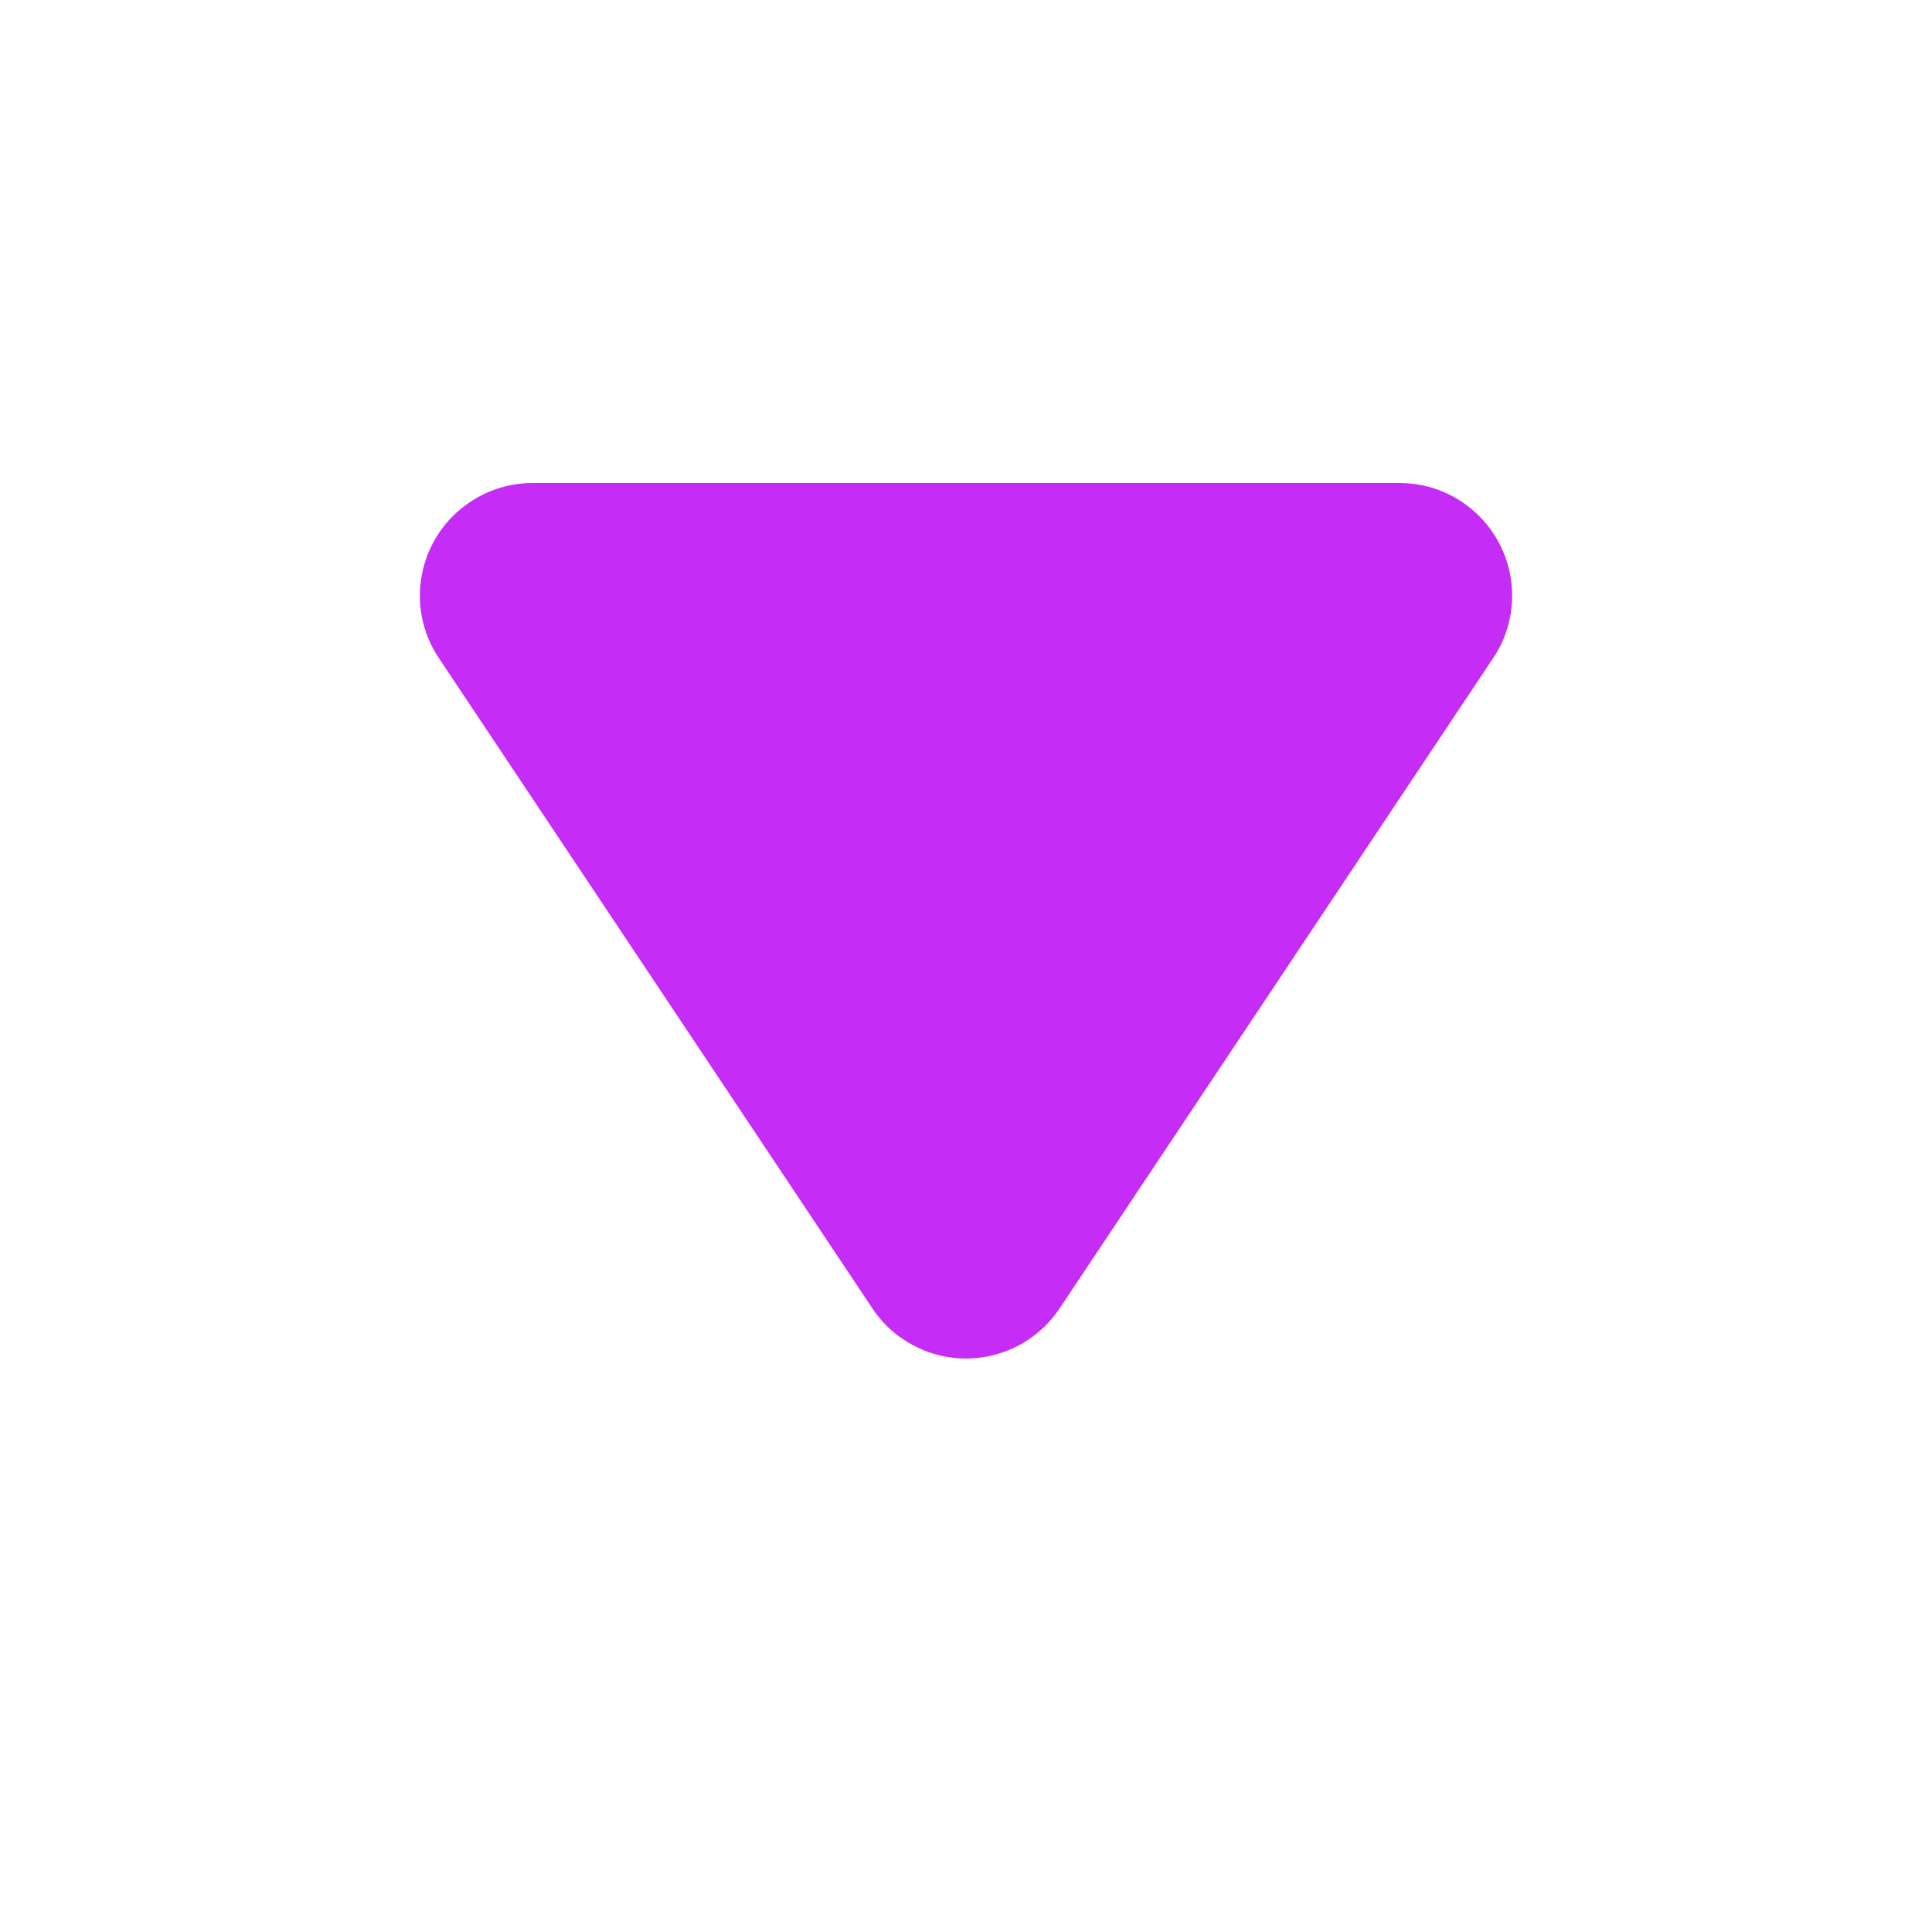 <svg xmlns="http://www.w3.org/2000/svg" width="12" height="12" viewBox="0 0 12 12">
    <g fill="none" fill-rule="evenodd">
        <g>
            <g>
                <path d="M0 0H12V12H0z" transform="translate(-288 -2088) translate(288 2088)"/>
                <path fill="#C52DF6" d="M6.582 3.874l2.692 4.038c.215.321.128.756-.194.97-.115.077-.25.118-.388.118H3.308c-.387 0-.7-.313-.7-.7 0-.138.04-.273.118-.388l2.692-4.038c.214-.322.649-.409.97-.194.077.05.143.117.194.194z" transform="translate(-288 -2088) translate(288 2088) rotate(-180 6 6)"/>
            </g>
        </g>
    </g>
</svg>
